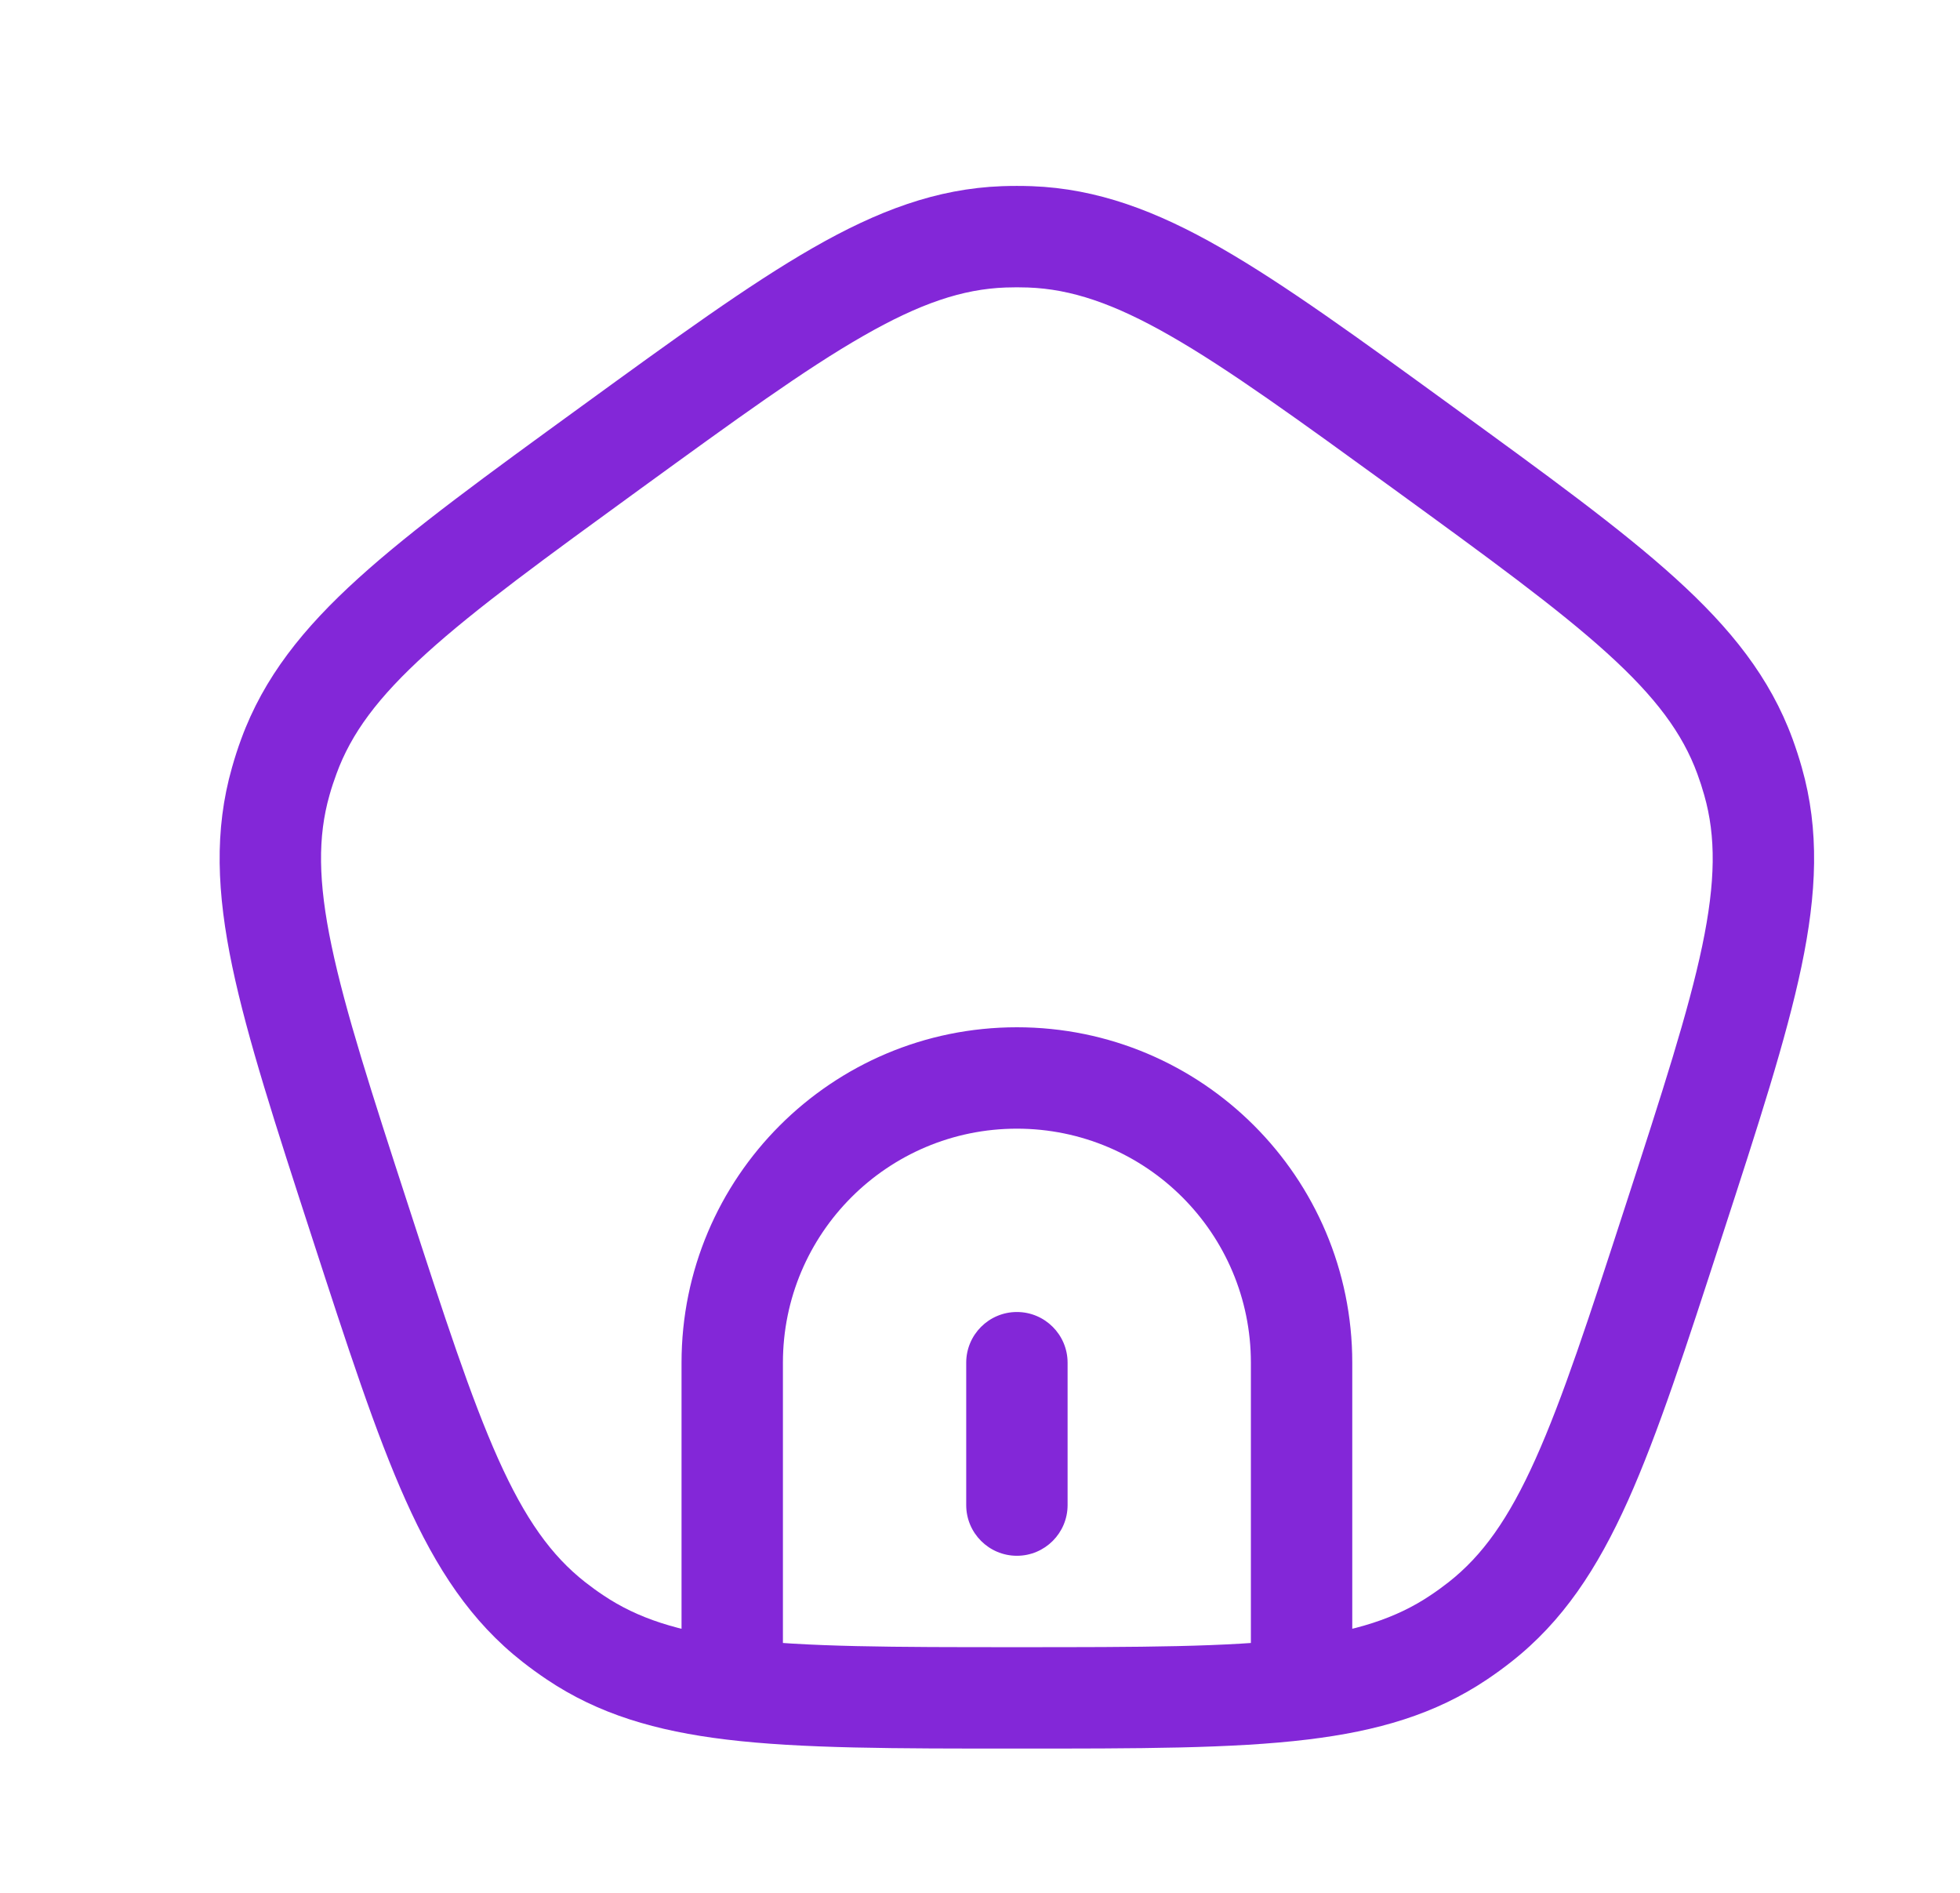 <svg width="29" height="28" viewBox="0 0 29 28" fill="none" xmlns="http://www.w3.org/2000/svg">
<path d="M5.323 18.052L6.037 17.82L5.323 18.052ZM4.154 11.557L4.875 11.763L4.154 11.557ZM9.037 6.623L8.596 6.016L9.037 6.623ZM4.273 11.19L4.978 11.448L4.273 11.19ZM8.507 24.221L8.089 24.843L8.507 24.221ZM8.195 23.994L7.732 24.584L8.195 23.994ZM24.768 18.052L24.055 17.82L24.768 18.052ZM21.896 23.994L22.359 24.584L21.896 23.994ZM21.584 24.221L22.003 24.843L21.584 24.221ZM21.055 6.623L21.495 6.016L21.055 6.623ZM25.818 11.19L25.114 11.448V11.448L25.818 11.19ZM25.938 11.557L25.216 11.763L25.938 11.557ZM15.239 3.504L15.211 4.253L15.239 3.504ZM14.853 3.504L14.88 4.253L14.853 3.504ZM14.296 22.264C14.296 22.678 14.632 23.014 15.046 23.014C15.46 23.014 15.796 22.678 15.796 22.264H14.296ZM15.796 20.158C15.796 19.744 15.46 19.408 15.046 19.408C14.632 19.408 14.296 19.744 14.296 20.158H15.796ZM19.258 24.988L19.348 25.732L19.258 24.988ZM6.037 17.82C5.495 16.154 5.109 14.961 4.906 13.992C4.706 13.04 4.701 12.374 4.875 11.763L3.433 11.352C3.167 12.283 3.21 13.215 3.437 14.299C3.661 15.366 4.079 16.649 4.61 18.284L6.037 17.82ZM8.596 6.016C7.205 7.027 6.113 7.819 5.305 8.551C4.484 9.294 3.902 10.023 3.569 10.932L4.978 11.448C5.196 10.85 5.591 10.315 6.312 9.662C7.046 8.997 8.061 8.259 9.478 7.229L8.596 6.016ZM4.875 11.763C4.905 11.656 4.94 11.551 4.978 11.448L3.569 10.932C3.518 11.07 3.473 11.21 3.433 11.352L4.875 11.763ZM4.61 18.284C5.141 19.919 5.557 21.202 6.004 22.197C6.457 23.207 6.97 23.987 7.732 24.584L8.658 23.404C8.157 23.011 7.77 22.47 7.372 21.583C6.967 20.679 6.578 19.486 6.037 17.82L4.61 18.284ZM8.926 23.598C8.834 23.537 8.745 23.472 8.658 23.404L7.732 24.584C7.848 24.675 7.967 24.761 8.089 24.843L8.926 23.598ZM24.055 17.82C23.514 19.486 23.125 20.679 22.719 21.583C22.321 22.47 21.934 23.011 21.434 23.404L22.359 24.584C23.121 23.987 23.634 23.207 24.088 22.197C24.534 21.202 24.95 19.919 25.481 18.284L24.055 17.82ZM21.434 23.404C21.347 23.472 21.258 23.537 21.166 23.598L22.003 24.843C22.125 24.761 22.244 24.675 22.359 24.584L21.434 23.404ZM20.614 7.229C22.031 8.259 23.045 8.997 23.779 9.662C24.5 10.315 24.895 10.85 25.114 11.448L26.523 10.932C26.19 10.023 25.607 9.294 24.786 8.551C23.978 7.819 22.886 7.027 21.495 6.016L20.614 7.229ZM25.481 18.284C26.013 16.649 26.43 15.366 26.654 14.299C26.881 13.215 26.924 12.283 26.659 11.352L25.216 11.763C25.39 12.374 25.385 13.04 25.186 13.992C24.983 14.961 24.596 16.154 24.055 17.82L25.481 18.284ZM25.114 11.448C25.152 11.551 25.186 11.656 25.216 11.763L26.659 11.352C26.619 11.21 26.573 11.07 26.523 10.932L25.114 11.448ZM21.495 6.016C20.104 5.005 19.014 4.212 18.068 3.669C17.107 3.118 16.234 2.79 15.266 2.754L15.211 4.253C15.847 4.276 16.478 4.487 17.322 4.971C18.181 5.463 19.196 6.2 20.614 7.229L21.495 6.016ZM9.478 7.229C10.895 6.2 11.91 5.463 12.77 4.971C13.614 4.487 14.244 4.276 14.88 4.253L14.825 2.754C13.857 2.79 12.985 3.118 12.024 3.669C11.078 4.212 9.987 5.005 8.596 6.016L9.478 7.229ZM15.266 2.754C15.119 2.749 14.972 2.749 14.825 2.754L14.88 4.253C14.991 4.249 15.101 4.249 15.211 4.253L15.266 2.754ZM18.508 20.158V24.37H20.008V20.158H18.508ZM11.584 24.37V20.158H10.084V24.37H11.584ZM15.046 16.696C16.958 16.696 18.508 18.246 18.508 20.158H20.008C20.008 17.418 17.786 15.196 15.046 15.196V16.696ZM15.046 15.196C12.305 15.196 10.084 17.418 10.084 20.158H11.584C11.584 18.246 13.134 16.696 15.046 16.696V15.196ZM15.796 22.264V20.158H14.296V22.264H15.796ZM15.046 25.866C16.842 25.866 18.236 25.867 19.348 25.732L19.168 24.243C18.167 24.365 16.88 24.366 15.046 24.366V25.866ZM19.348 25.732C20.382 25.607 21.236 25.359 22.003 24.843L21.166 23.598C20.662 23.937 20.061 24.135 19.168 24.243L19.348 25.732ZM18.508 24.37V24.988H20.008V24.37H18.508ZM15.046 24.366C13.212 24.366 11.925 24.365 10.924 24.243L10.743 25.732C11.855 25.867 13.249 25.866 15.046 25.866V24.366ZM10.924 24.243C10.03 24.135 9.43 23.937 8.926 23.598L8.089 24.843C8.856 25.359 9.71 25.607 10.743 25.732L10.924 24.243ZM10.084 24.37V24.988H11.584V24.37H10.084Z" fill="#8327D8"/>
</svg>

